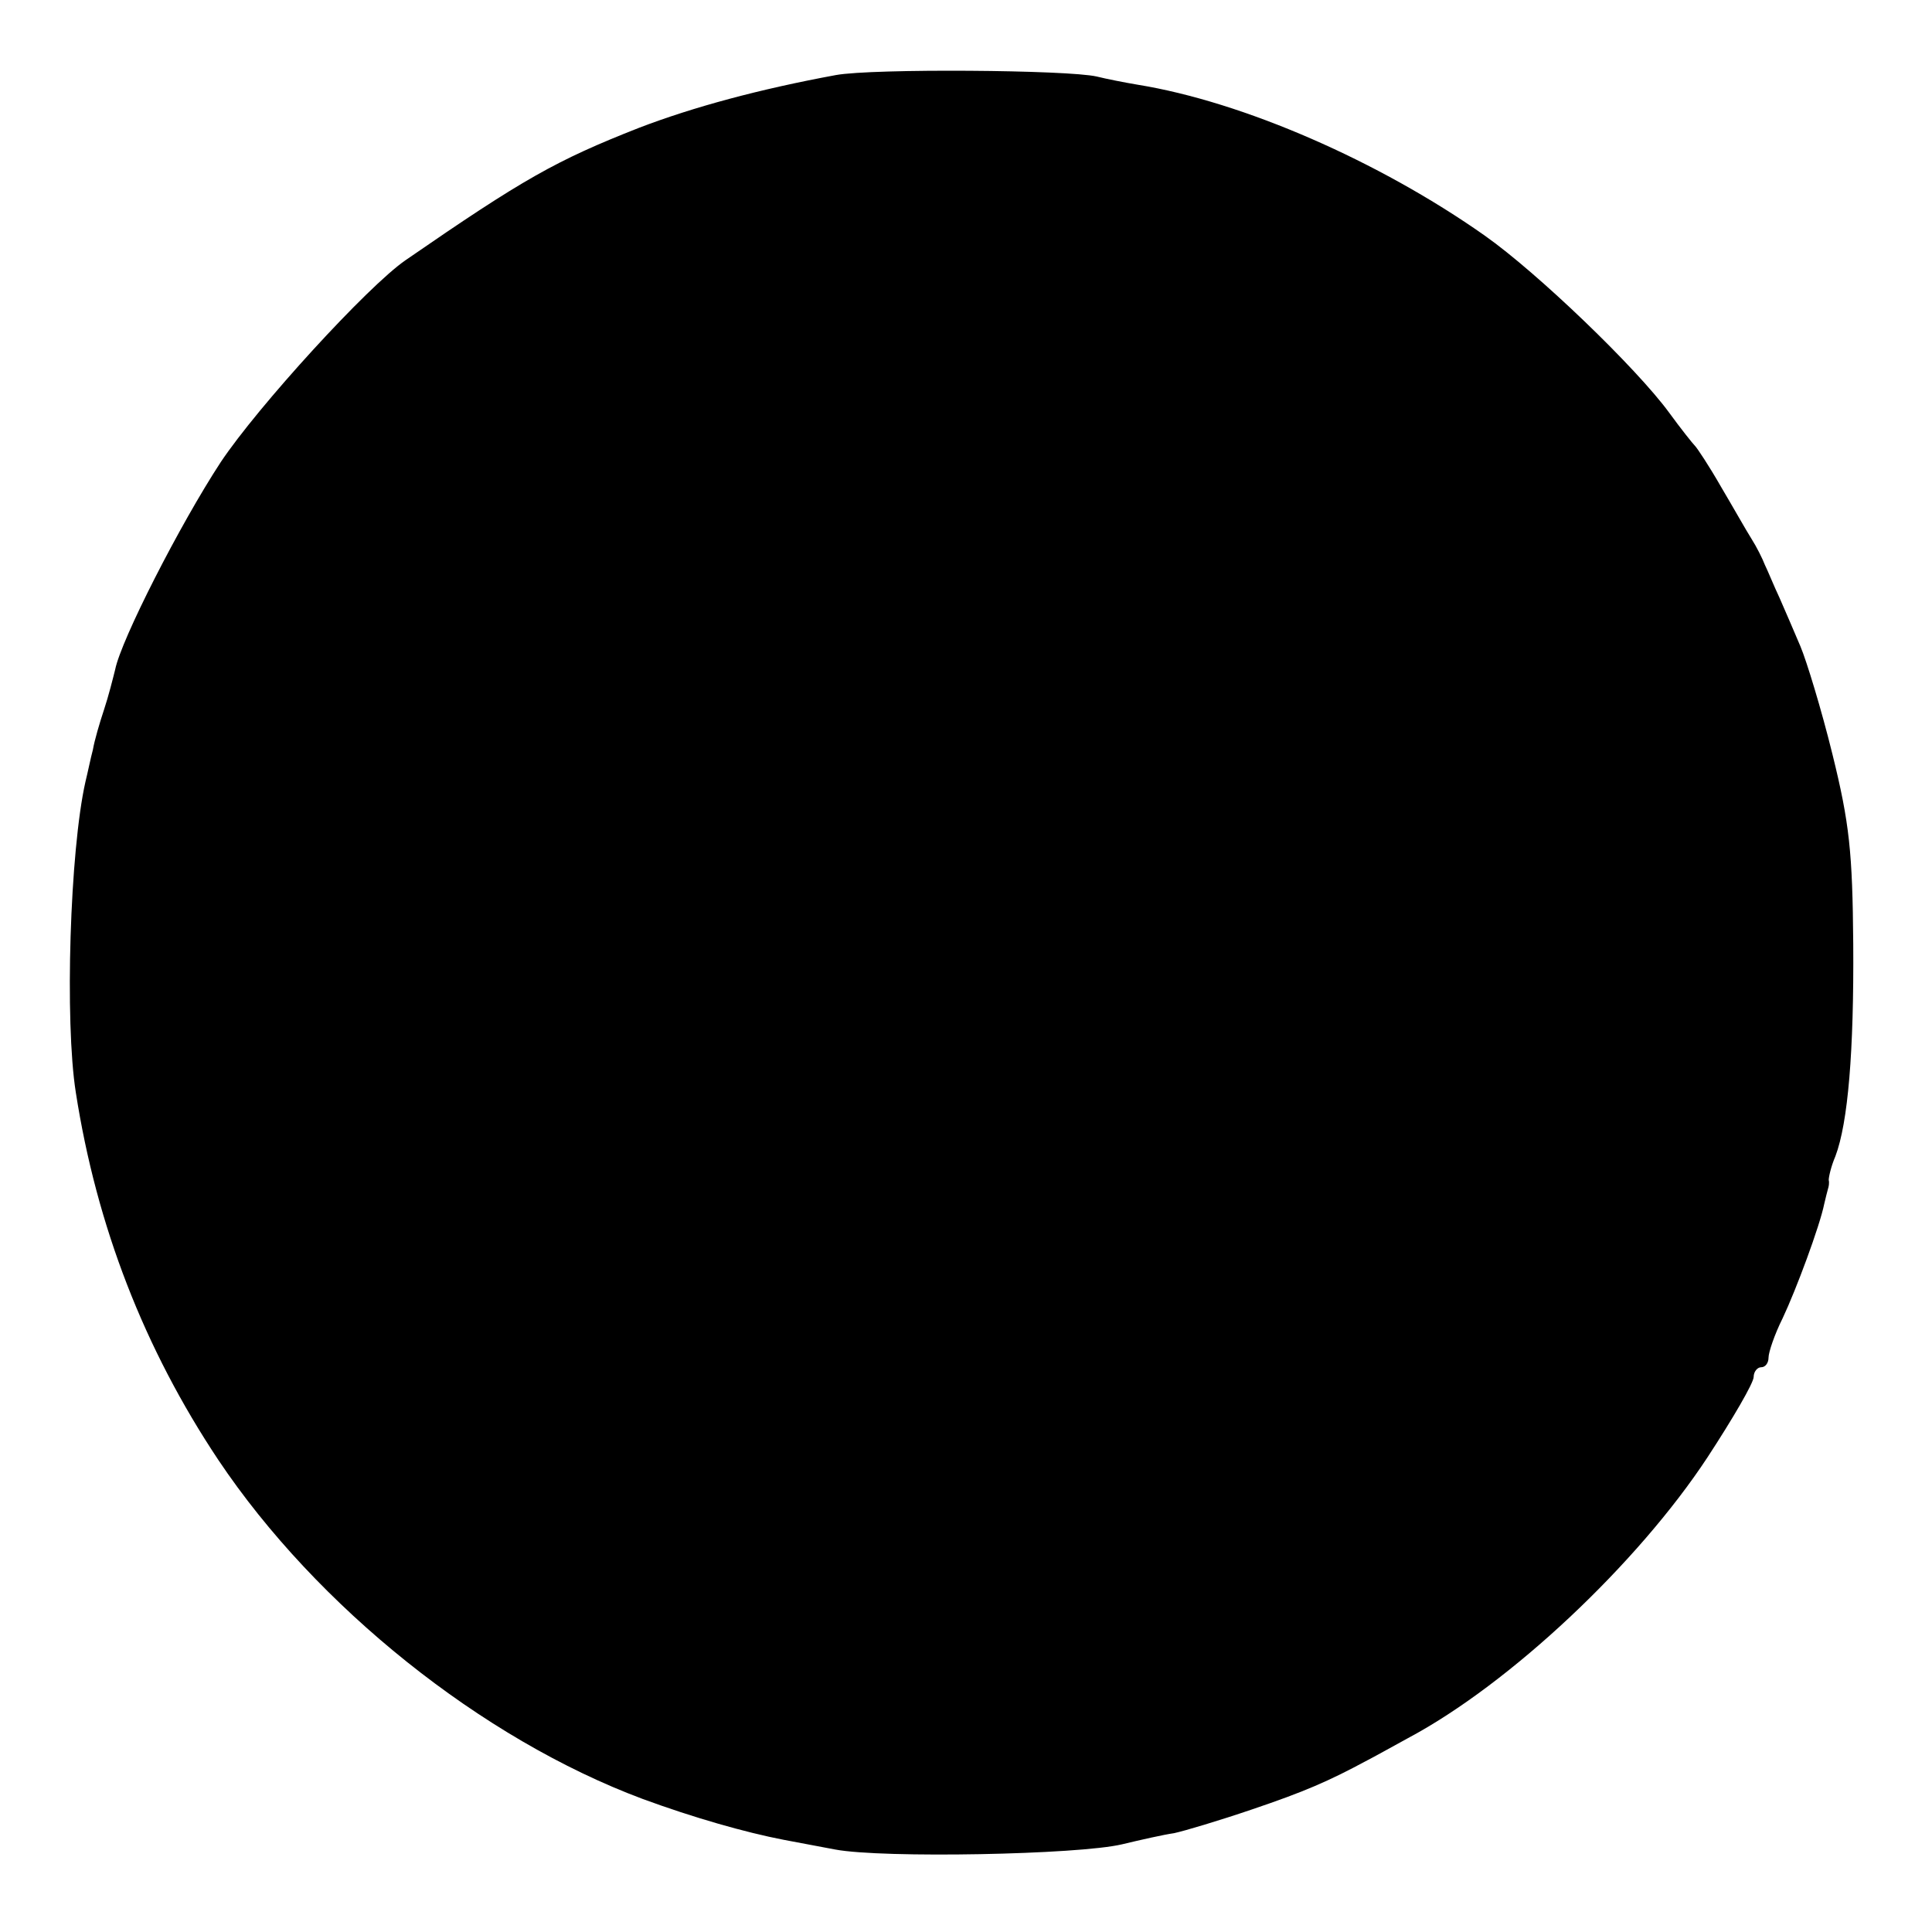 <?xml version="1.0" standalone="no"?>
<!DOCTYPE svg PUBLIC "-//W3C//DTD SVG 20010904//EN"
 "http://www.w3.org/TR/2001/REC-SVG-20010904/DTD/svg10.dtd">
<svg version="1.0" xmlns="http://www.w3.org/2000/svg"
 width="260pt" height="260pt" viewBox="0 0 260 260"
 preserveAspectRatio="xMidYMid meet">
<g transform="translate(0,260) scale(0.1,-0.1)"
fill="#000000" stroke="none">
<path d="M1125 2499 c-103 -19 -192 -43 -265 -71 -112 -44 -156 -69 -314 -178
-51 -35 -199 -197 -249 -272 -55 -84 -134 -239 -142 -279 -3 -12 -9 -36 -15
-54 -6 -18 -13 -42 -15 -54 -3 -11 -7 -31 -10 -43 -21 -93 -28 -323 -13 -418
28 -180 92 -345 192 -495 132 -197 354 -375 571 -456 68 -25 138 -45 190 -55
11 -2 42 -8 69 -13 64 -12 327 -7 386 7 25 6 56 13 70 15 14 3 61 17 105 32
71 24 103 38 155 66 8 4 33 18 55 30 137 73 309 235 403 378 34 52 62 100 62
108 0 7 5 13 10 13 6 0 10 6 10 13 0 7 8 31 19 53 18 38 50 124 56 154 2 8 4
17 5 20 1 3 2 8 1 12 0 4 3 18 9 32 17 45 25 141 24 286 -1 123 -5 162 -28
255 -15 61 -35 126 -43 145 -8 19 -21 49 -28 65 -8 17 -16 37 -20 45 -3 8 -11
24 -18 35 -7 11 -25 43 -41 70 -16 28 -32 52 -35 55 -3 3 -19 23 -35 45 -44
60 -177 188 -248 238 -142 100 -325 180 -467 203 -18 3 -43 8 -55 11 -39 9
-301 11 -351 2z"/>
</g>
</svg>
